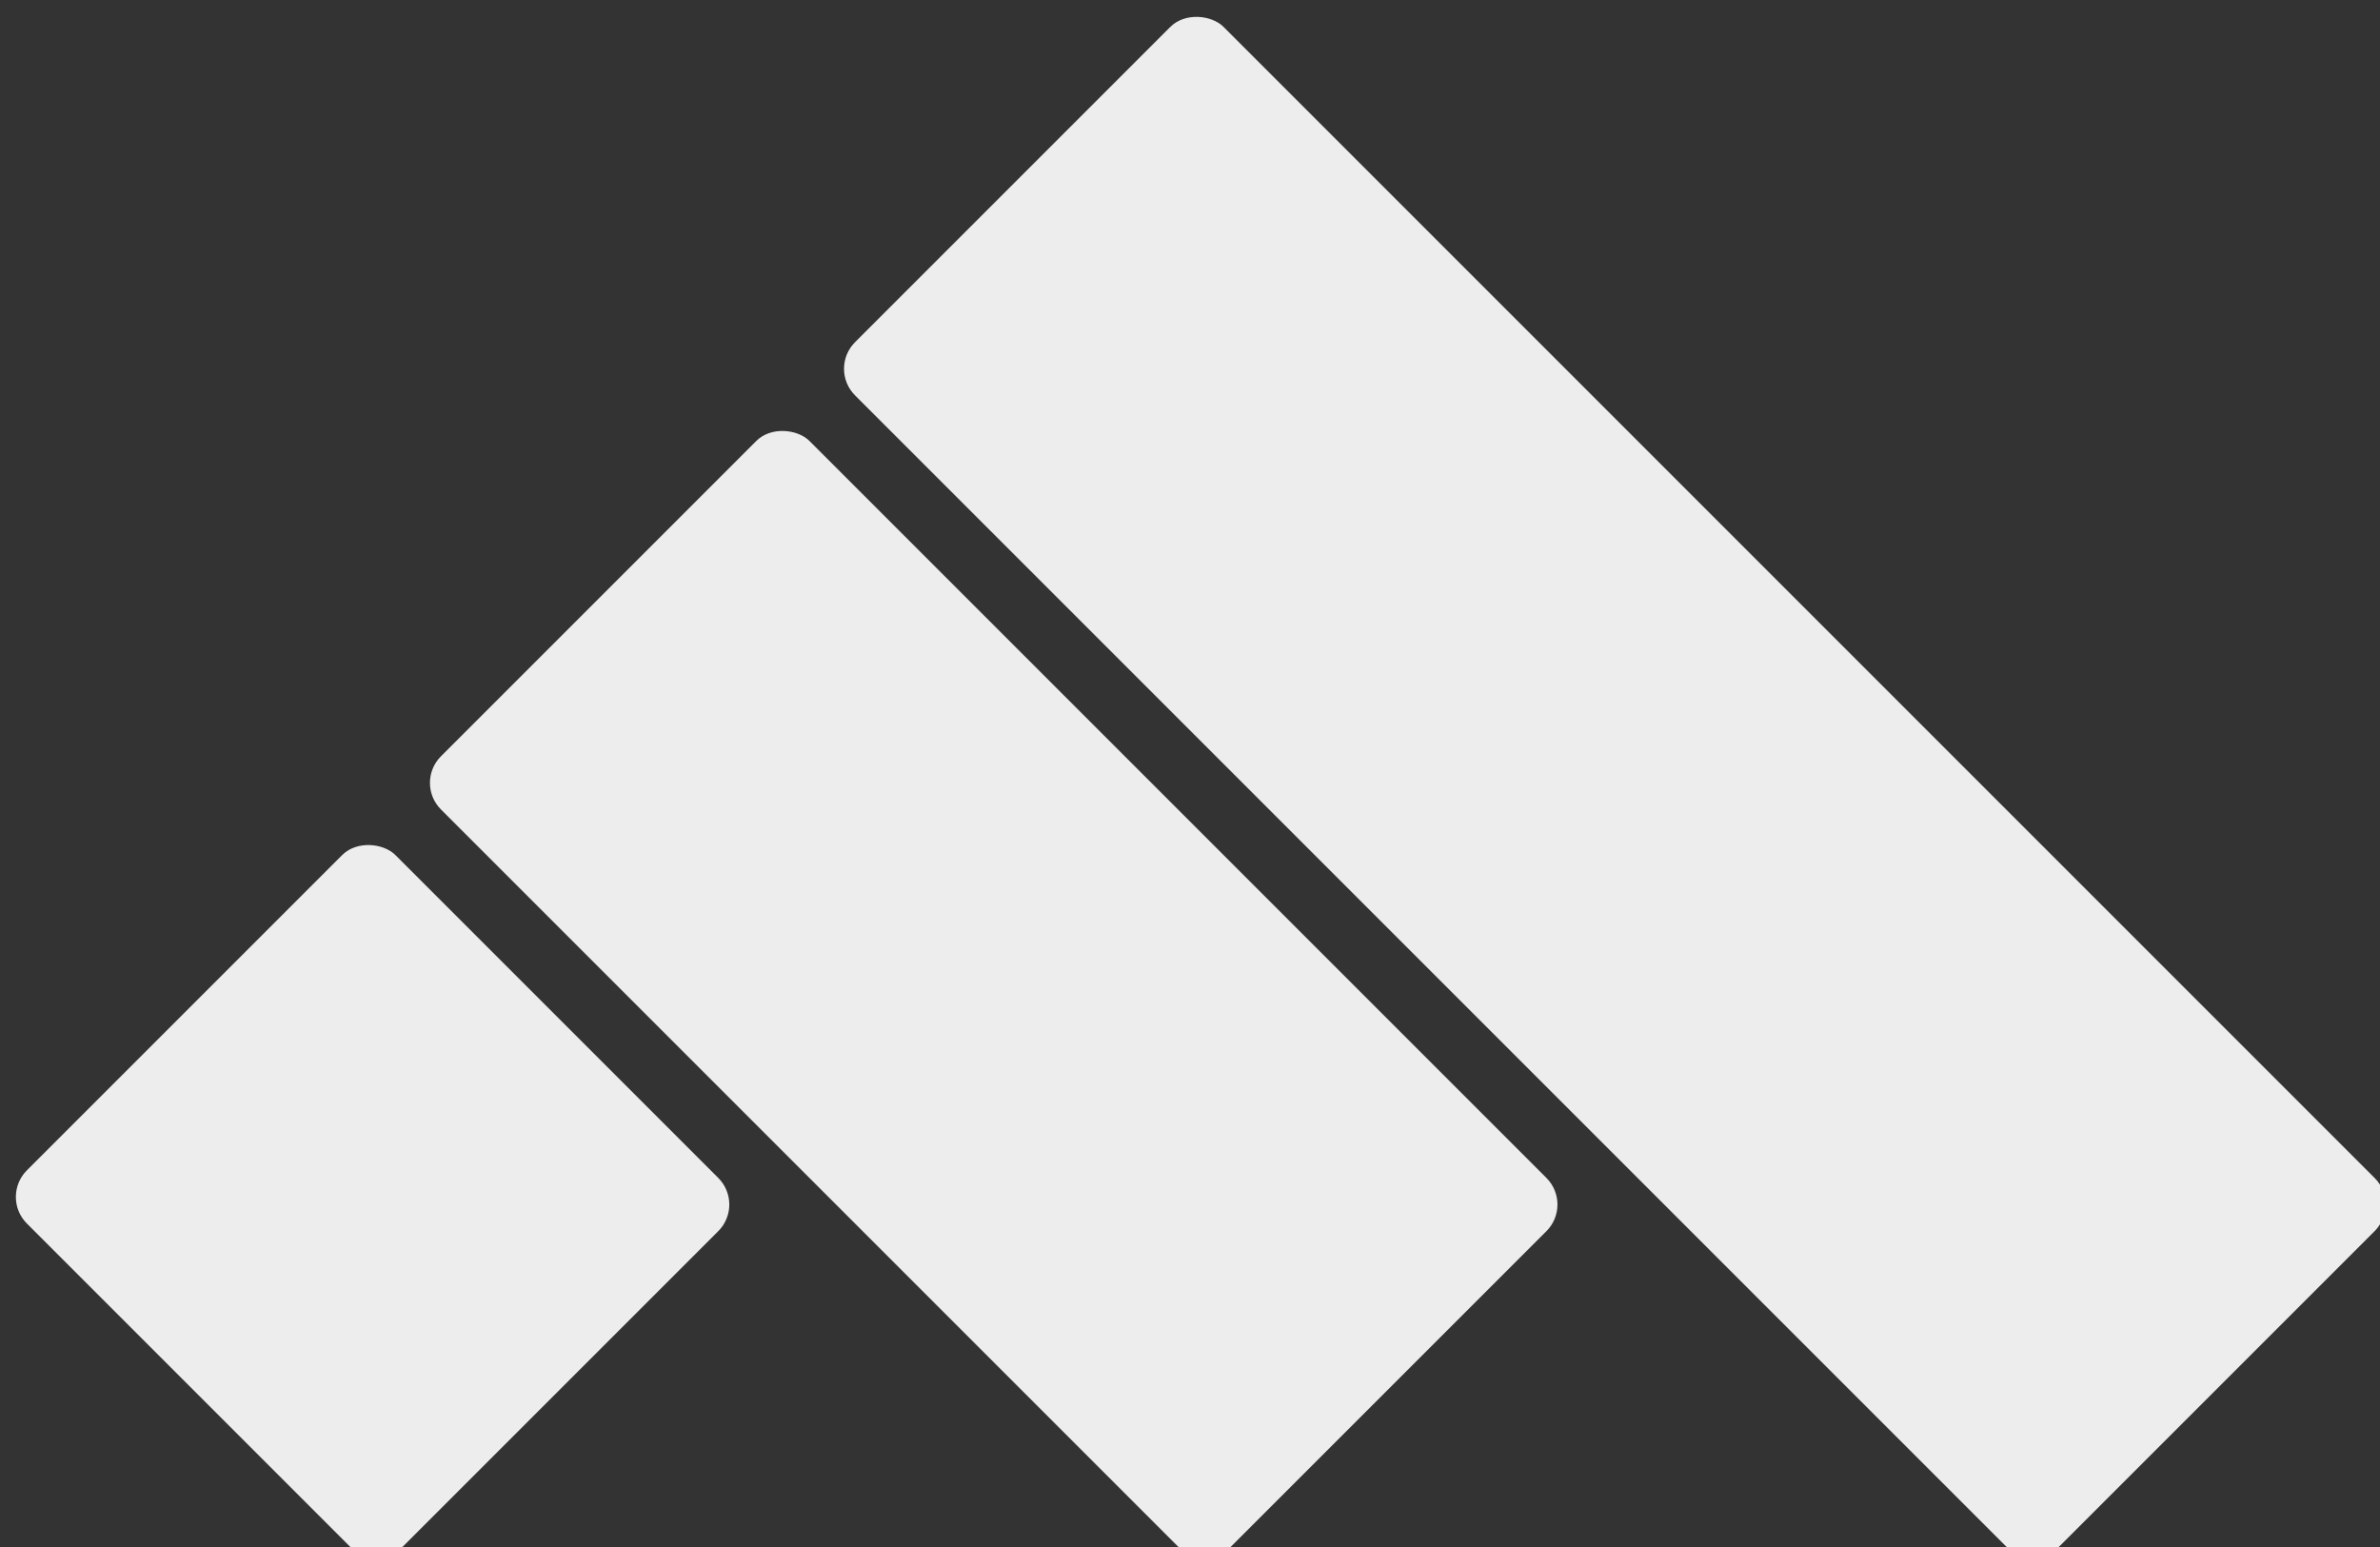 <?xml version="1.0" encoding="UTF-8"?>
<svg width="443px" height="288px" viewBox="0 0 443 288" version="1.1" xmlns="http://www.w3.org/2000/svg" xmlns:xlink="http://www.w3.org/1999/xlink">
    <rect x="0" y="0" width="443" height="288" fill="#333333" stroke="none"/>
    <!-- Generator: Sketch 58 (84663) - https://sketch.com -->
    <title>logo</title>
    <desc>Created with Sketch.</desc>
    <g id="logo" transform="translate(223.5, 223.5) rotate(-45) translate(-223.5, -223.5) translate(66, 65)" fill="#ededed">
        <rect x="0" y="4.54747351e-13" width="97" height="99" rx="7"></rect>
        <rect x="109" y="4.54747351e-13" width="97" height="208" rx="7"></rect>
        <rect x="218" y="0" width="97" height="317" rx="7"></rect>
    </g>
</svg>
